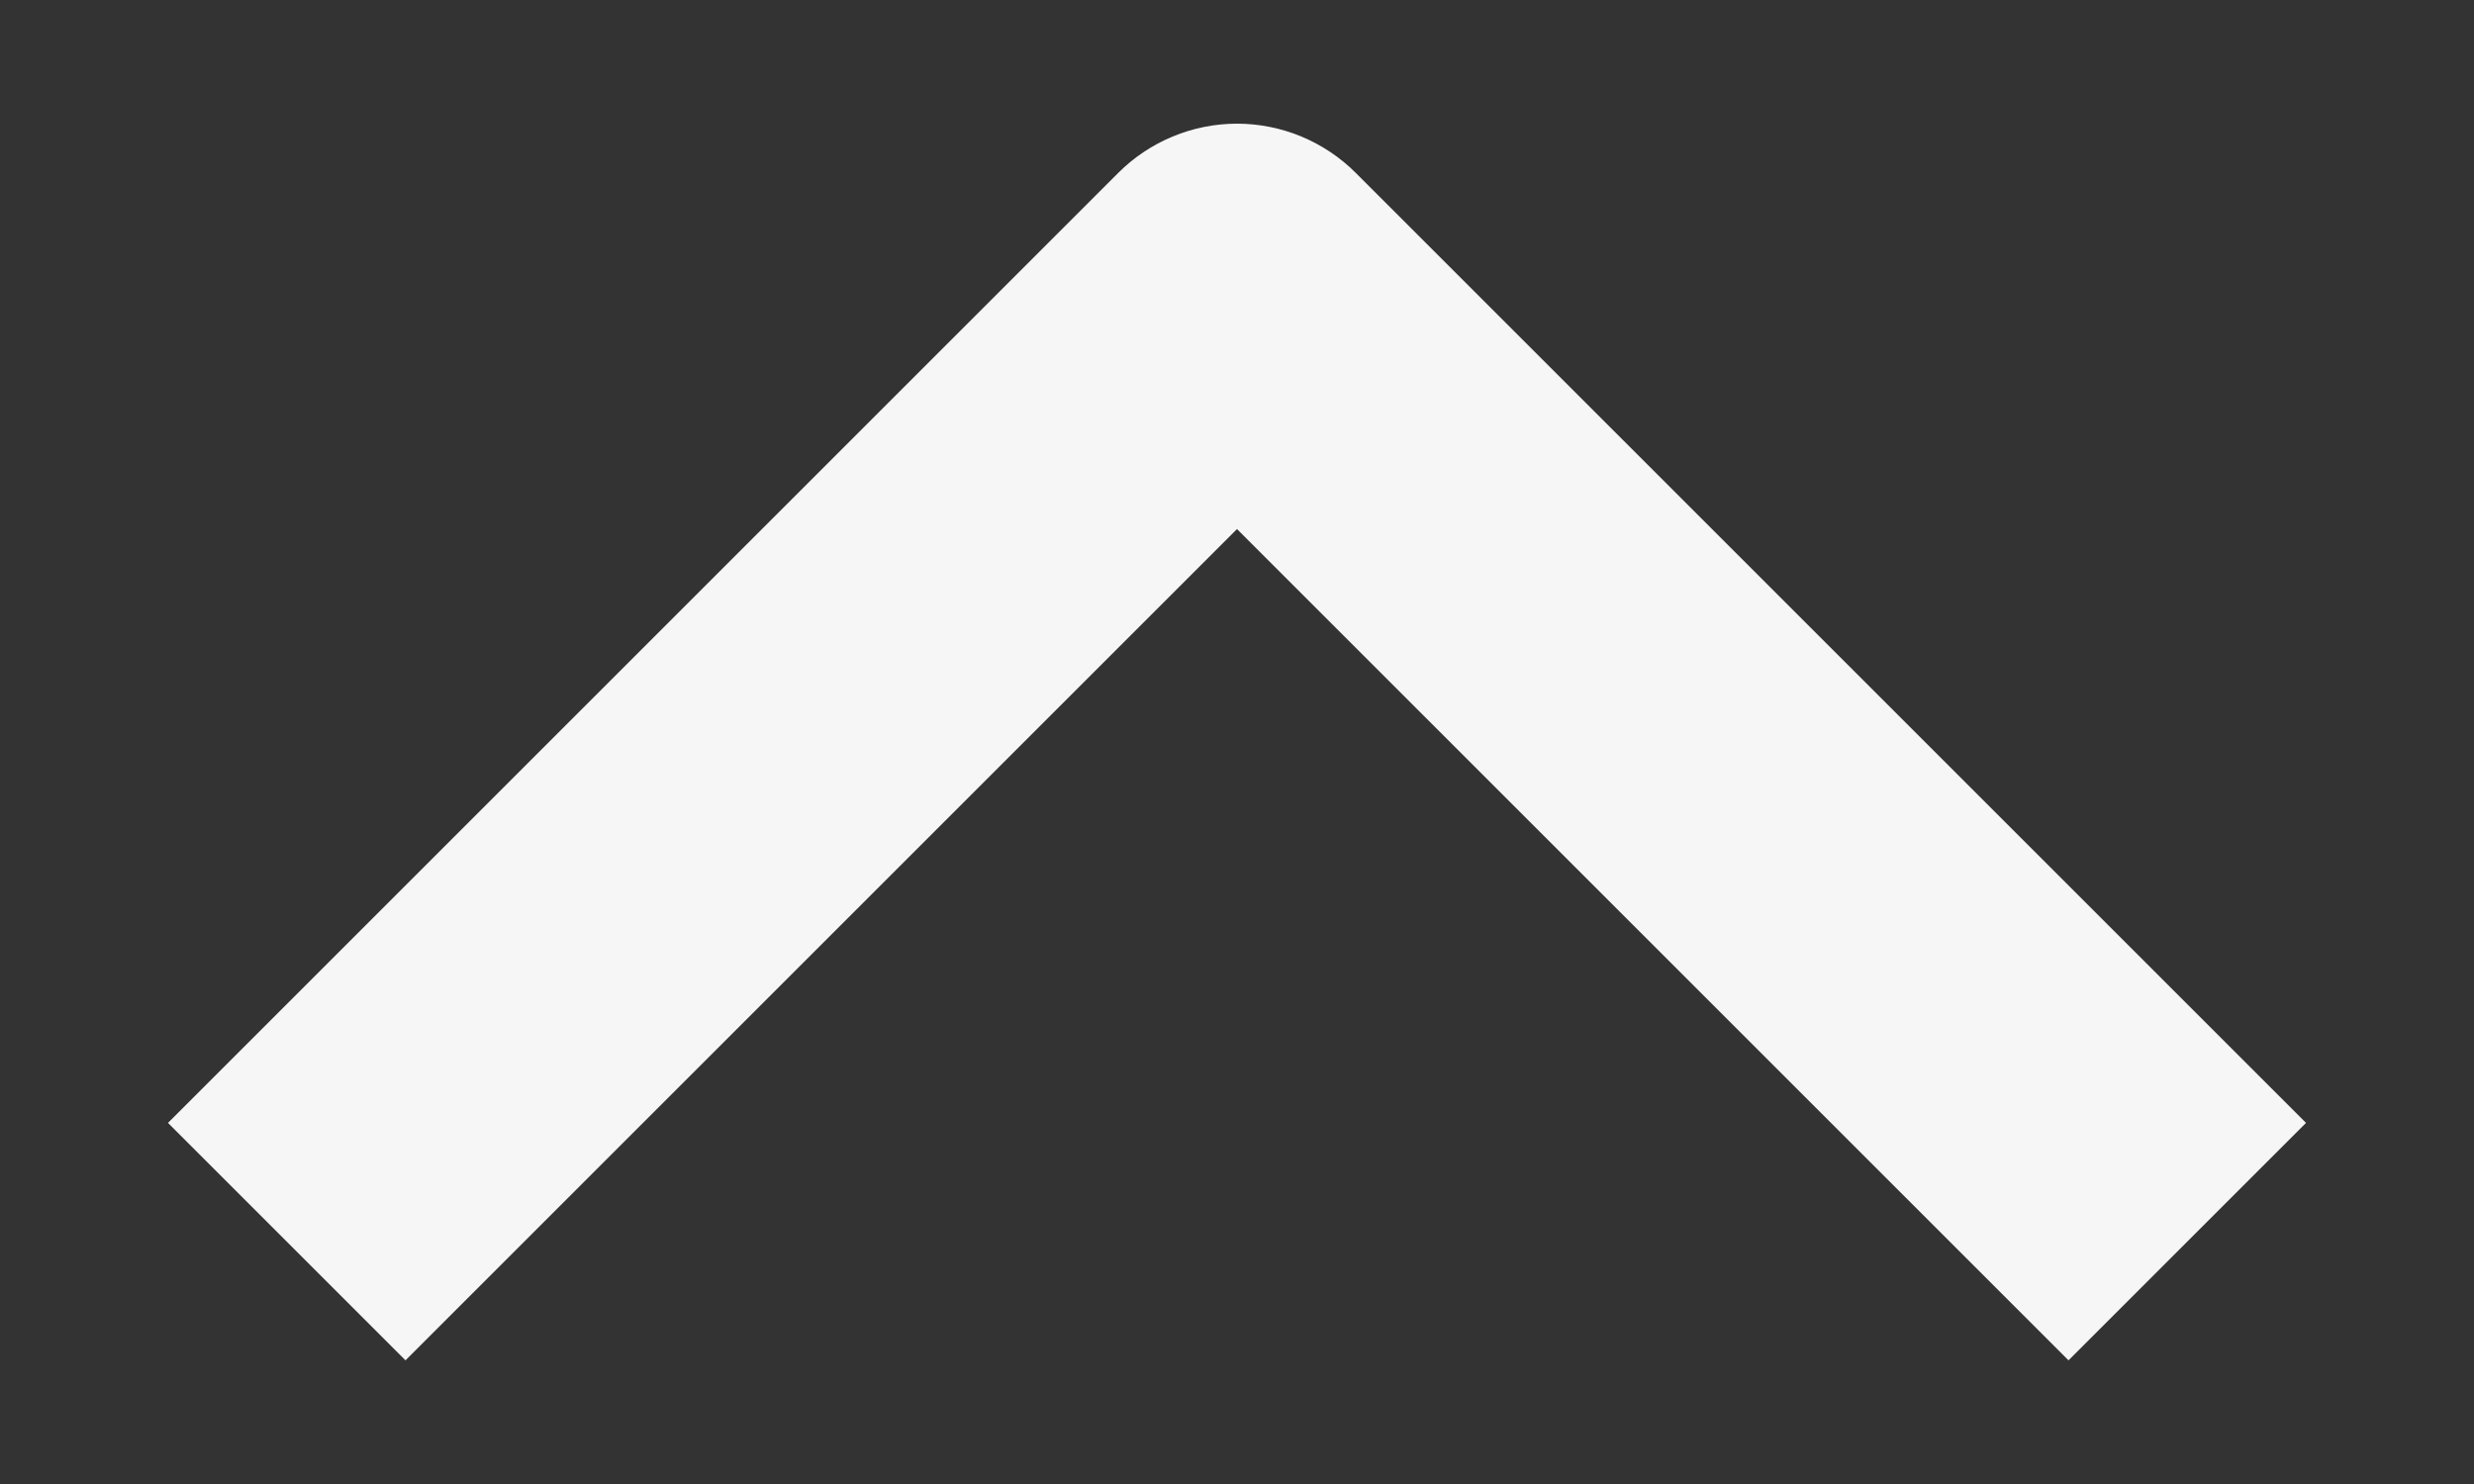 <svg width="10" height="6" viewBox="0 0 10 6" fill="none" xmlns="http://www.w3.org/2000/svg">
<rect x="0" y="0" width="10" height="6" fill="#333333" stroke="none"/>
<path fill-rule="evenodd" clip-rule="evenodd" d="M5.48 0.699L9.321 4.54L8.361 5.5L5 2.139L1.639 5.5L0.679 4.54L4.52 0.699C4.647 0.572 4.82 0.5 5 0.5C5.18 0.5 5.353 0.572 5.48 0.699Z" fill="#F6F6F6"/>
</svg>
